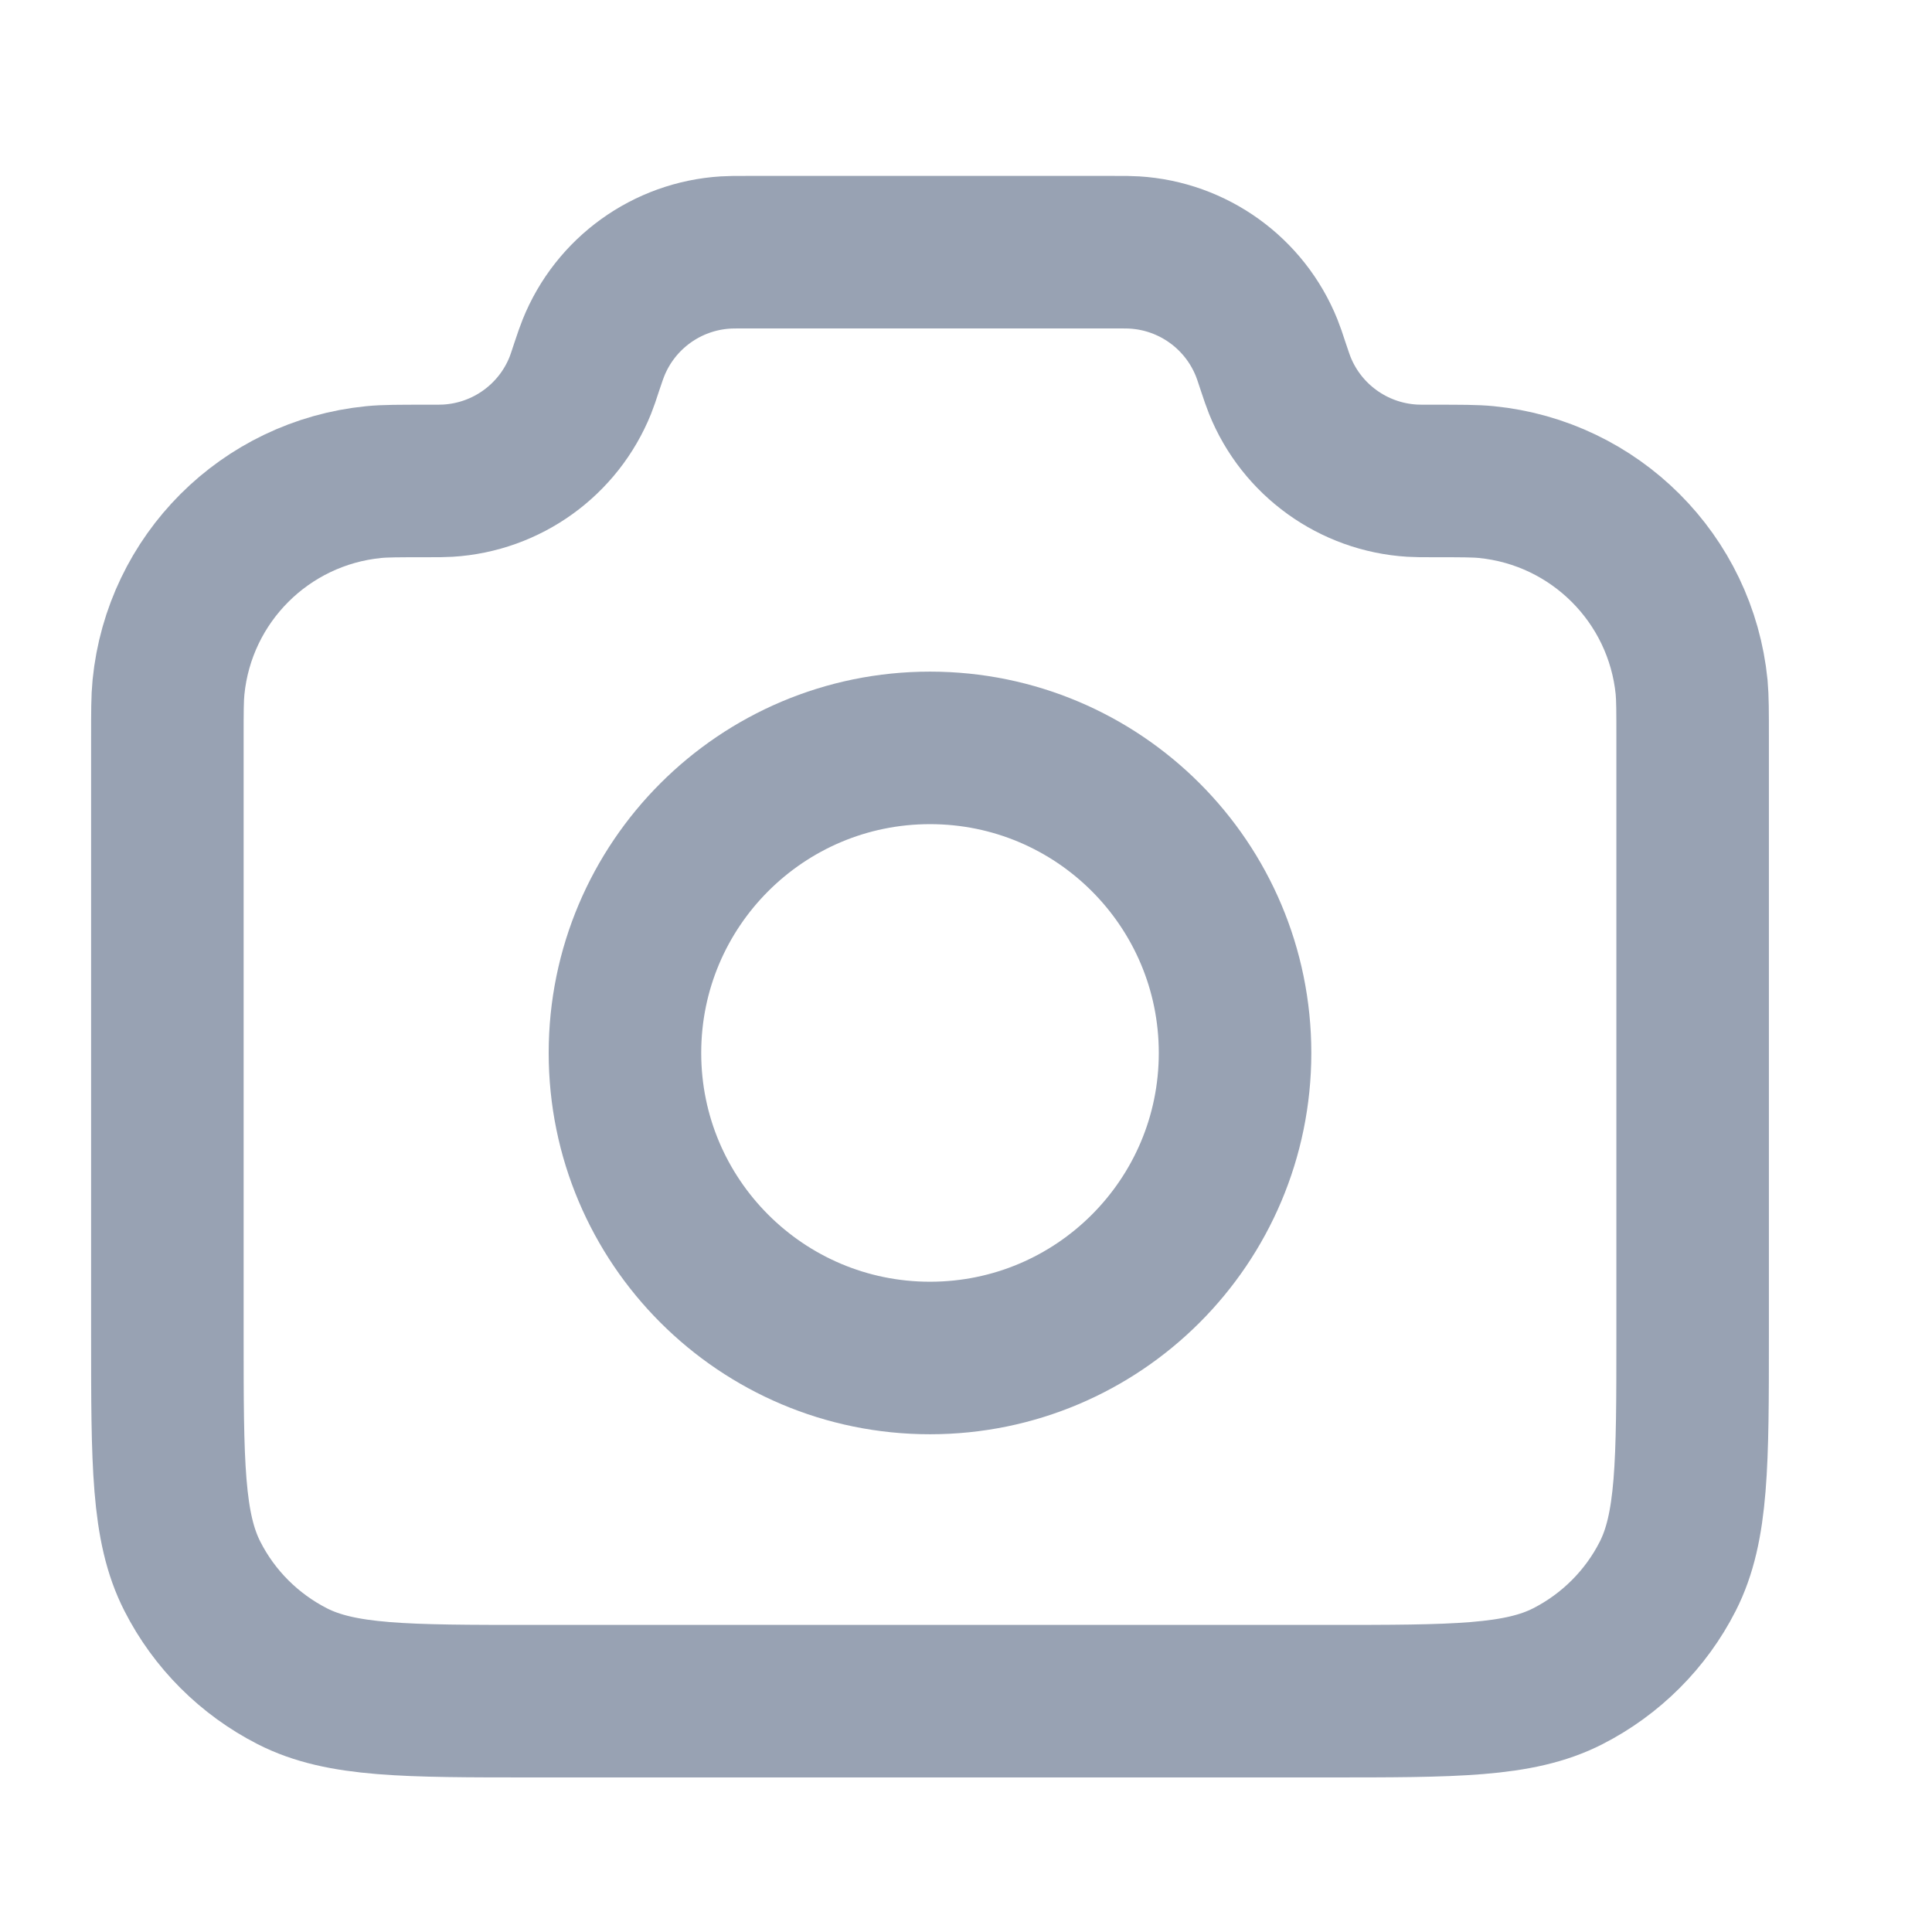 <svg width="19" height="19" viewBox="0 0 19 19" fill="none" xmlns="http://www.w3.org/2000/svg">
<g clip-path="url(#clip0_1_9865)">
<path d="M1.646 7.263C1.646 7 1.646 6.869 1.657 6.758C1.763 5.691 2.607 4.847 3.675 4.741C3.785 4.73 3.924 4.73 4.201 4.73C4.307 4.73 4.361 4.73 4.406 4.727C4.984 4.692 5.491 4.327 5.707 3.79C5.724 3.748 5.74 3.7 5.771 3.605C5.803 3.51 5.819 3.463 5.836 3.421C6.052 2.883 6.559 2.518 7.137 2.483C7.182 2.48 7.232 2.48 7.332 2.48H10.961C11.061 2.48 11.111 2.48 11.156 2.483C11.734 2.518 12.241 2.883 12.457 3.421C12.474 3.463 12.49 3.51 12.521 3.605C12.553 3.7 12.569 3.748 12.586 3.79C12.802 4.327 13.309 4.692 13.887 4.727C13.932 4.73 13.986 4.73 14.092 4.73C14.369 4.73 14.508 4.73 14.618 4.741C15.685 4.847 16.53 5.691 16.636 6.758C16.646 6.869 16.646 7 16.646 7.263V13.13C16.646 14.39 16.646 15.02 16.401 15.502C16.186 15.925 15.841 16.269 15.418 16.485C14.937 16.73 14.307 16.73 13.046 16.73H5.246C3.986 16.73 3.356 16.73 2.875 16.485C2.452 16.269 2.107 15.925 1.892 15.502C1.646 15.02 1.646 14.39 1.646 13.13V7.263Z" stroke="#98A2B3" stroke-width="1.5" stroke-linecap="round" stroke-linejoin="round"/>
<path d="M9.146 13.355C10.803 13.355 12.146 12.012 12.146 10.355C12.146 8.698 10.803 7.355 9.146 7.355C7.49 7.355 6.146 8.698 6.146 10.355C6.146 12.012 7.49 13.355 9.146 13.355Z" stroke="#98A2B3" stroke-width="1.5" stroke-linecap="round" stroke-linejoin="round"/>
</g>
<defs>
<clipPath id="clip0_1_9865">
<rect width="18" height="18" fill="white" transform="translate(0.146 0.98)"/>
</clipPath>
</defs>
</svg>
